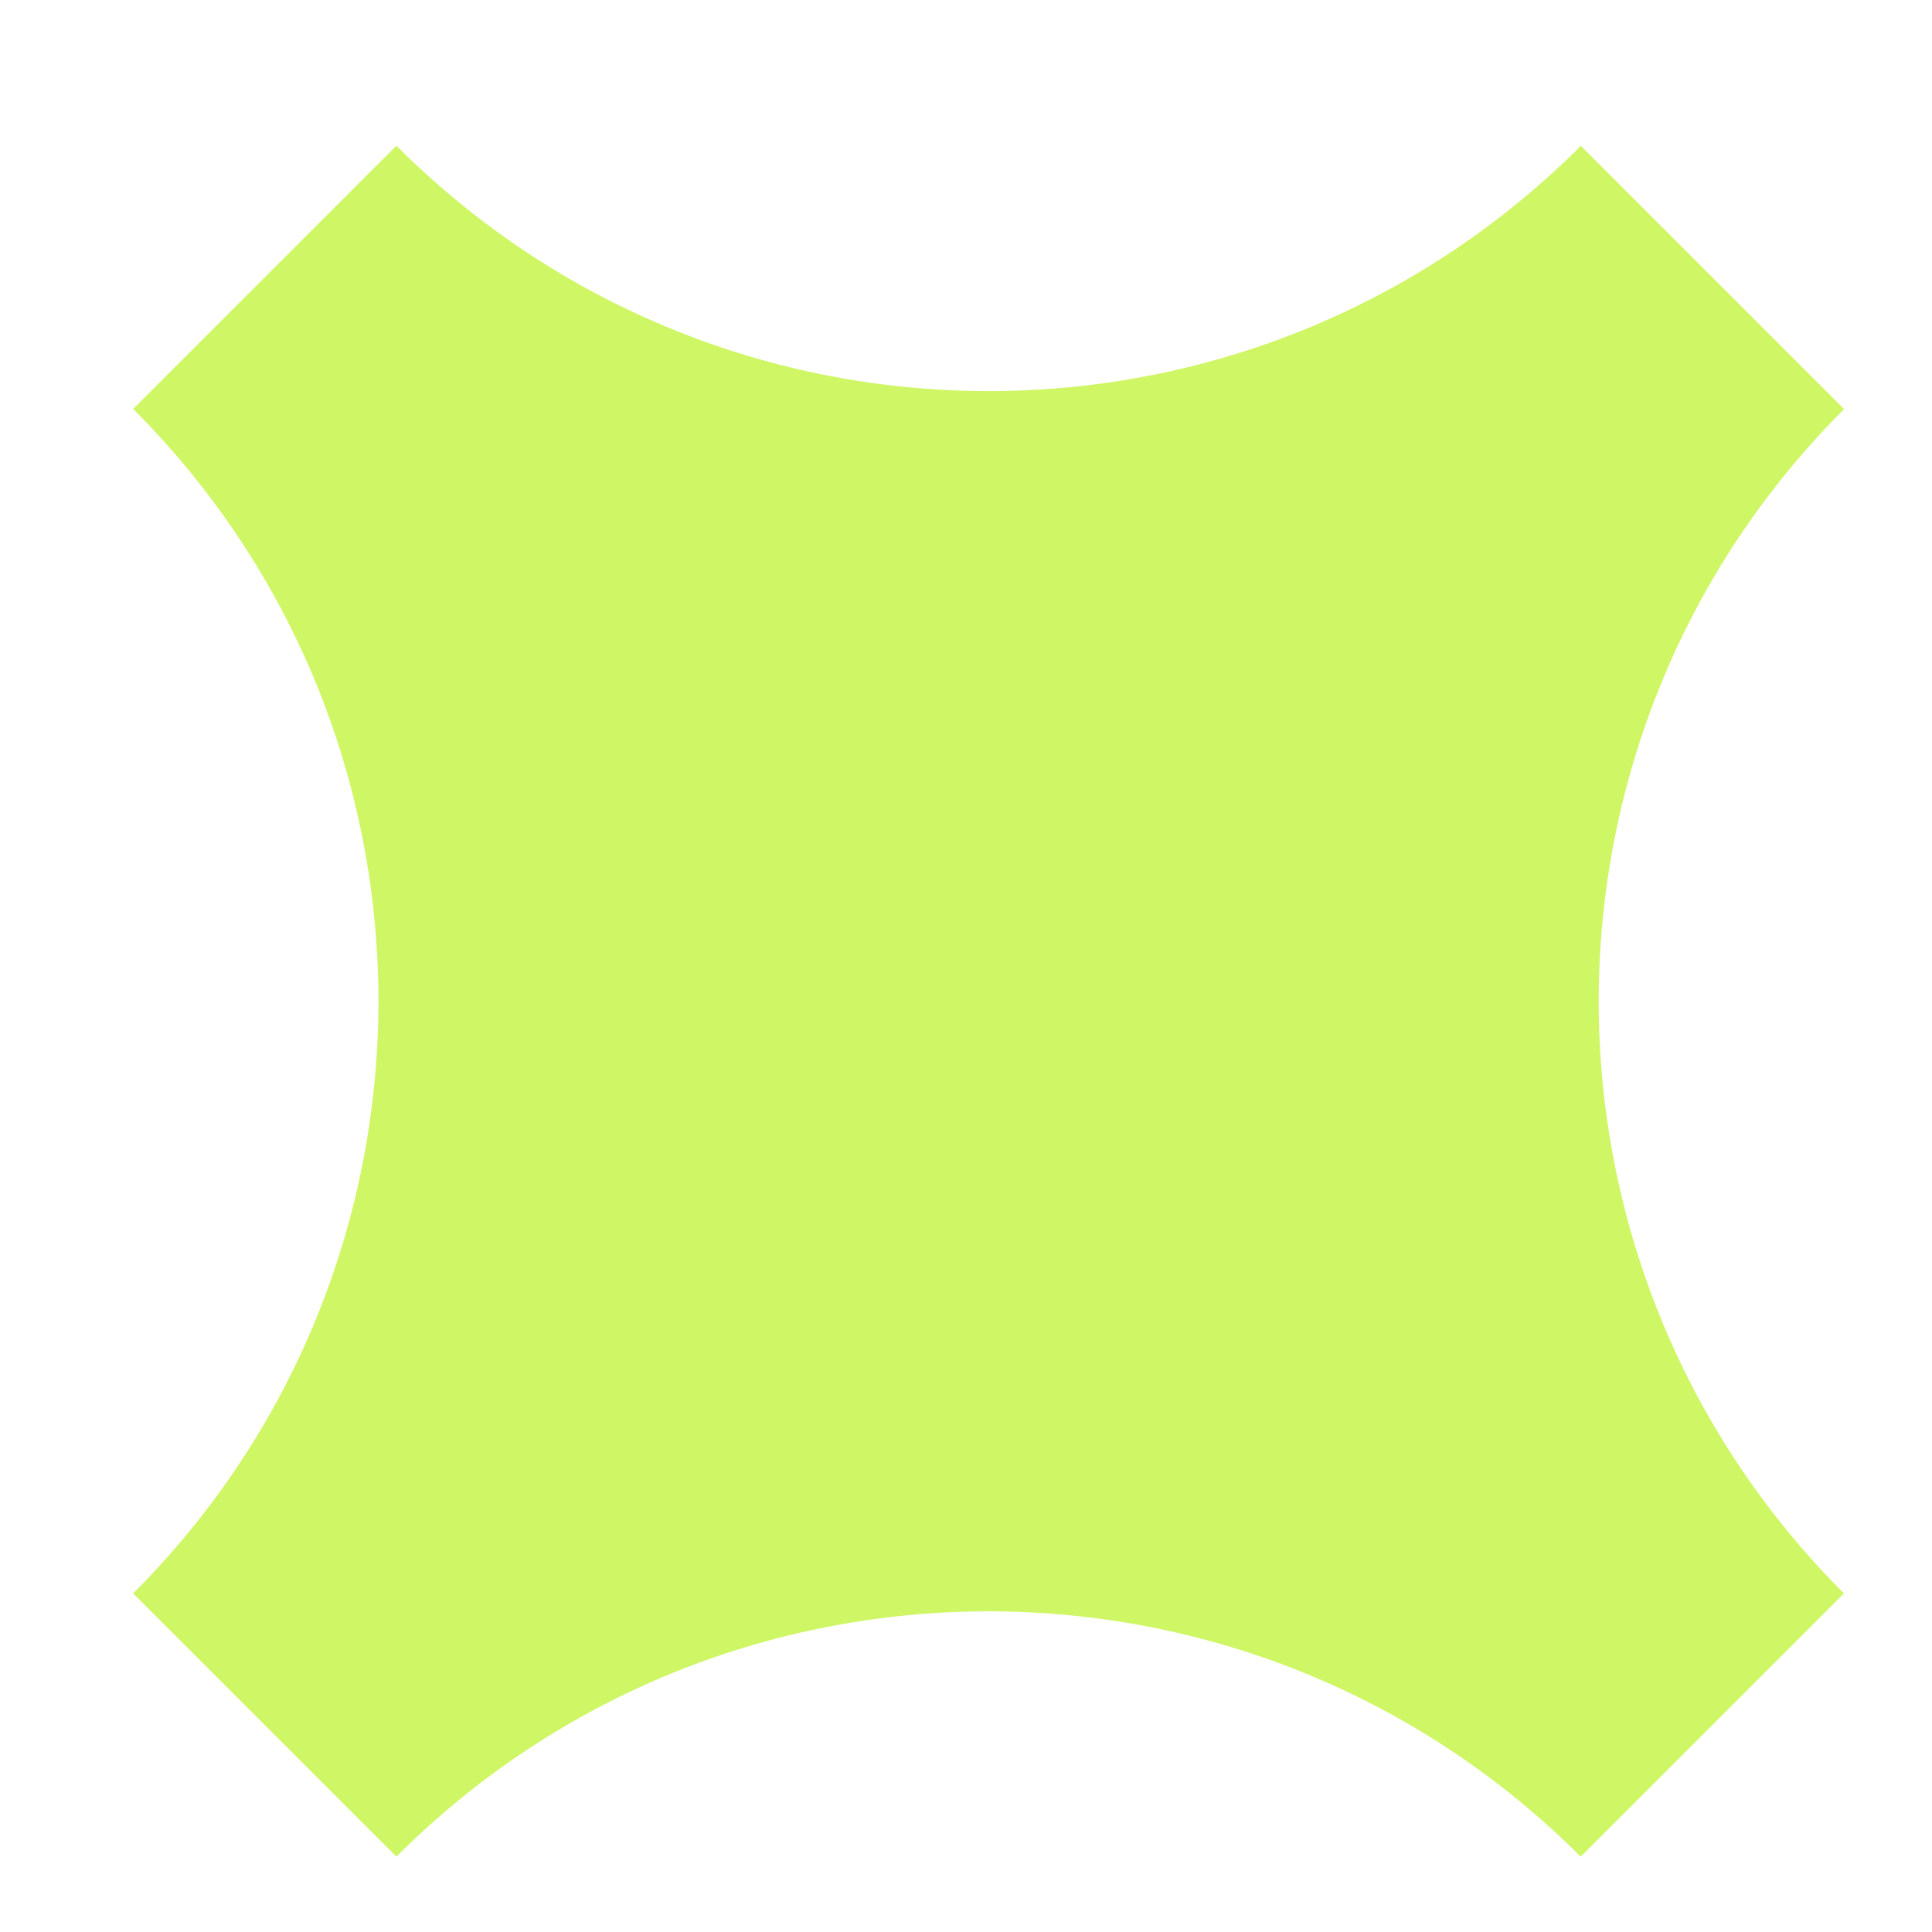 <svg width="12" height="12" viewBox="0 0 12 12" fill="none" xmlns="http://www.w3.org/2000/svg">
<path d="M11.453 9.897L9.818 11.532C7.787 9.501 4.493 9.5 2.462 11.532L0.827 9.897C2.858 7.865 2.859 4.572 0.827 2.54L2.462 0.905C4.494 2.937 7.787 2.937 9.819 0.906L11.454 2.541C9.422 4.572 9.422 7.866 11.453 9.897Z" fill="#CFF665"/>
</svg>

